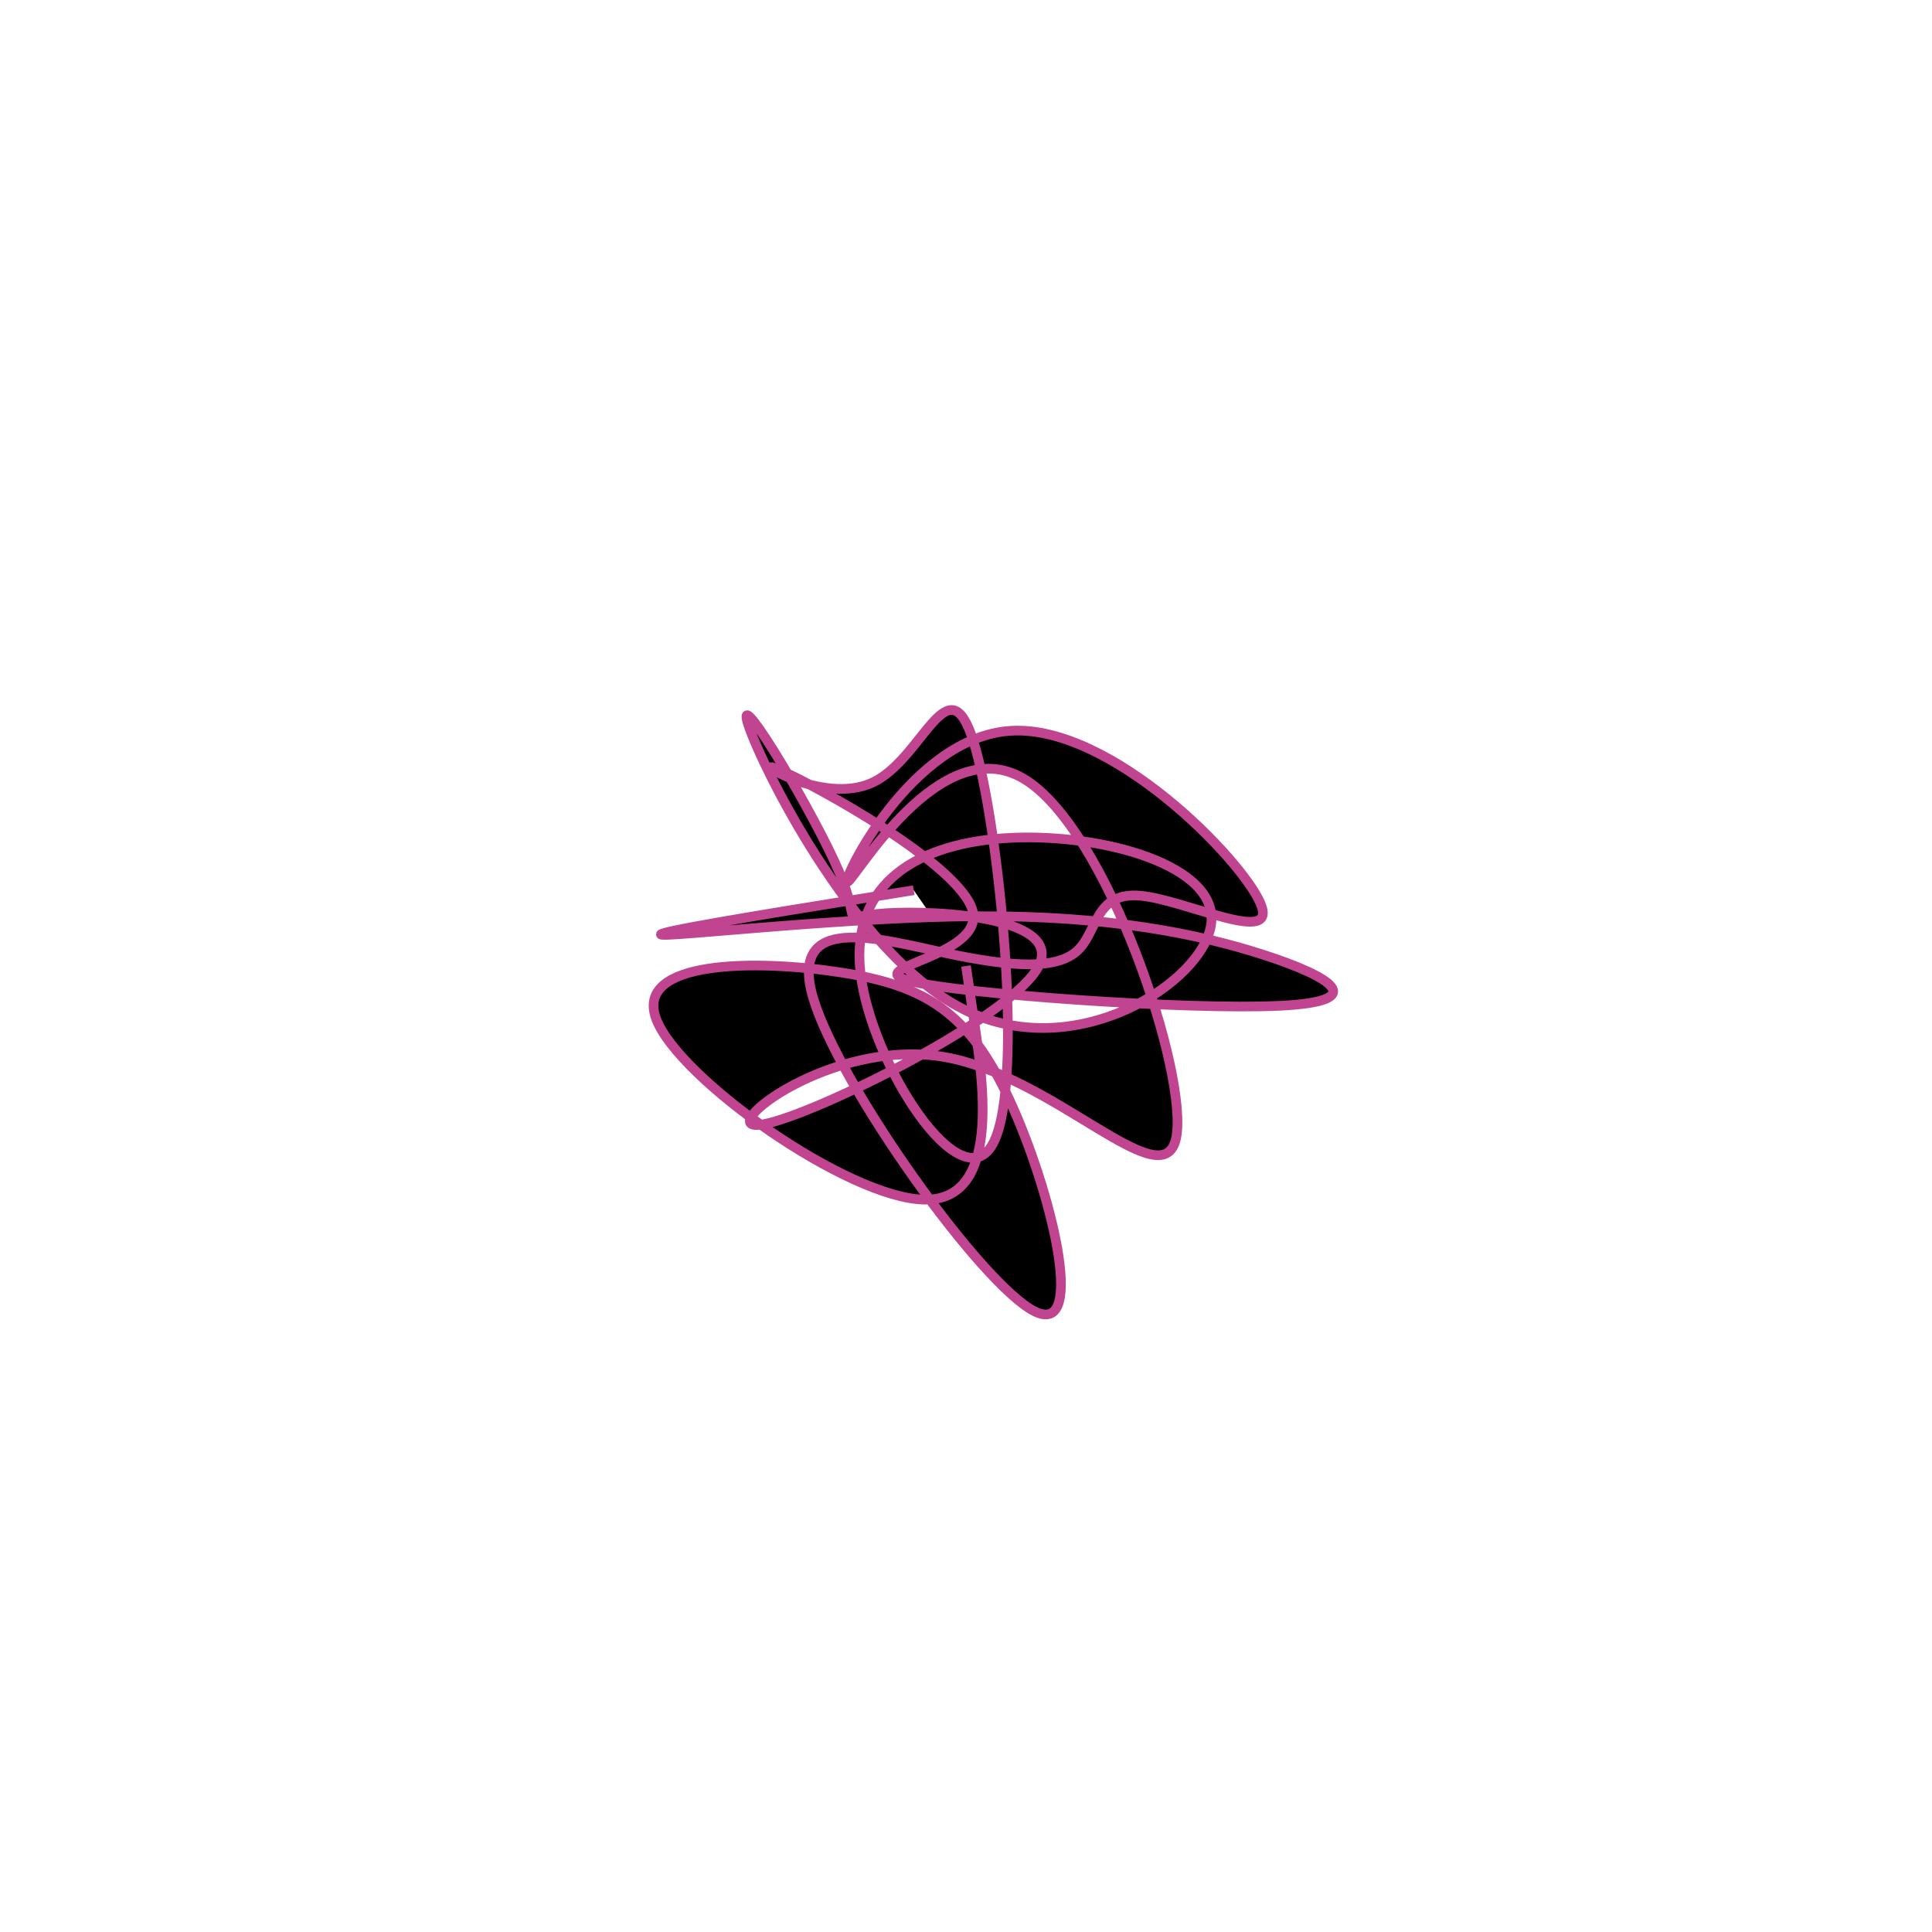 <svg viewBox="0 0 300 300" preserveAspectRatio="xMidYMid" width="300" height="300"><filter id="mzfjh" width="300" height="500" x="-50%" y="-50%"><feFlood flood-color="#c0448f" result="element"></feFlood><feTurbulence baseFrequency="0.02" type="fractalNoise" numOctaves="8" seed="99" result="element_1"></feTurbulence><feGaussianBlur stdDeviation="4" in="SourceAlpha" result="element_2"></feGaussianBlur><feDisplacementMap scale="100" in="element_2" in2="element_1" result="element_3"></feDisplacementMap><feComposite operator="in" in="element" in2="element_3" result="element_4"></feComposite><feMerge><feMergeNode in="element_4"></feMergeNode></feMerge></filter><g transform="translate(150,150) scale(1.5)"><path d="M0,0L0.896,6.074C1.792,12.148,3.583,24.295,-4.288,24.185C-12.159,24.075,-29.692,11.707,-32.058,5.518C-34.423,-0.671,-21.62,-0.681,-12.948,0.669C-4.277,2.019,0.263,4.728,4.485,13.828C8.707,22.928,12.611,38.419,7.155,35.777C1.7,33.135,-13.115,12.36,-15.805,3.369C-18.495,-5.623,-9.06,-2.832,-2.078,-1.336C4.905,0.161,9.434,0.365,11.541,-1.596C13.647,-3.556,13.329,-7.679,18.017,-7.278C22.704,-6.878,32.398,-1.953,30.487,-6.477C28.576,-11.001,15.06,-24.975,4.658,-24.349C-5.745,-23.723,-13.034,-8.498,-12.277,-8.69C-11.521,-8.882,-2.719,-24.492,5.944,-19.408C14.607,-14.325,23.132,11.452,21.744,17.838C20.357,24.224,9.056,11.219,-2.501,9.378C-14.058,7.537,-25.872,16.858,-21.42,16.447C-16.968,16.036,3.751,5.892,7.277,0.431C10.802,-5.029,-2.865,-5.807,-8.208,-5.468C-13.552,-5.129,-10.57,-3.674,-13.08,-9.621C-15.589,-15.568,-23.59,-28.918,-22.659,-25.373C-21.728,-21.829,-11.866,-1.39,-0.273,4.474C11.32,10.339,24.644,1.629,25.384,-4.38C26.125,-10.39,14.281,-13.699,4.752,-13.273C-4.778,-12.846,-11.993,-8.683,-10.926,0.673C-9.86,10.03,-0.512,24.58,2.805,18.36C6.122,12.14,3.408,-14.85,0.775,-23.245C-1.858,-31.639,-4.411,-21.438,-9.68,-18.988C-14.948,-16.538,-22.932,-21.84,-19.304,-20.304C-15.676,-18.768,-0.437,-10.395,0.7,-5.662C1.836,-0.928,-11.13,0.166,-5.862,1.543C-0.593,2.919,22.909,4.577,32.48,4.117C42.051,3.656,37.689,1.076,30.85,-1.143C24.01,-3.361,14.692,-5.218,1.282,-5.152C-12.127,-5.087,-29.628,-3.099,-31.425,-3.227C-33.222,-3.355,-19.315,-5.599,-12.362,-6.722L-5.408,-7.844" style="filter: url(#mzfjh); stroke: rgb(192, 68, 143);"></path></g></svg>